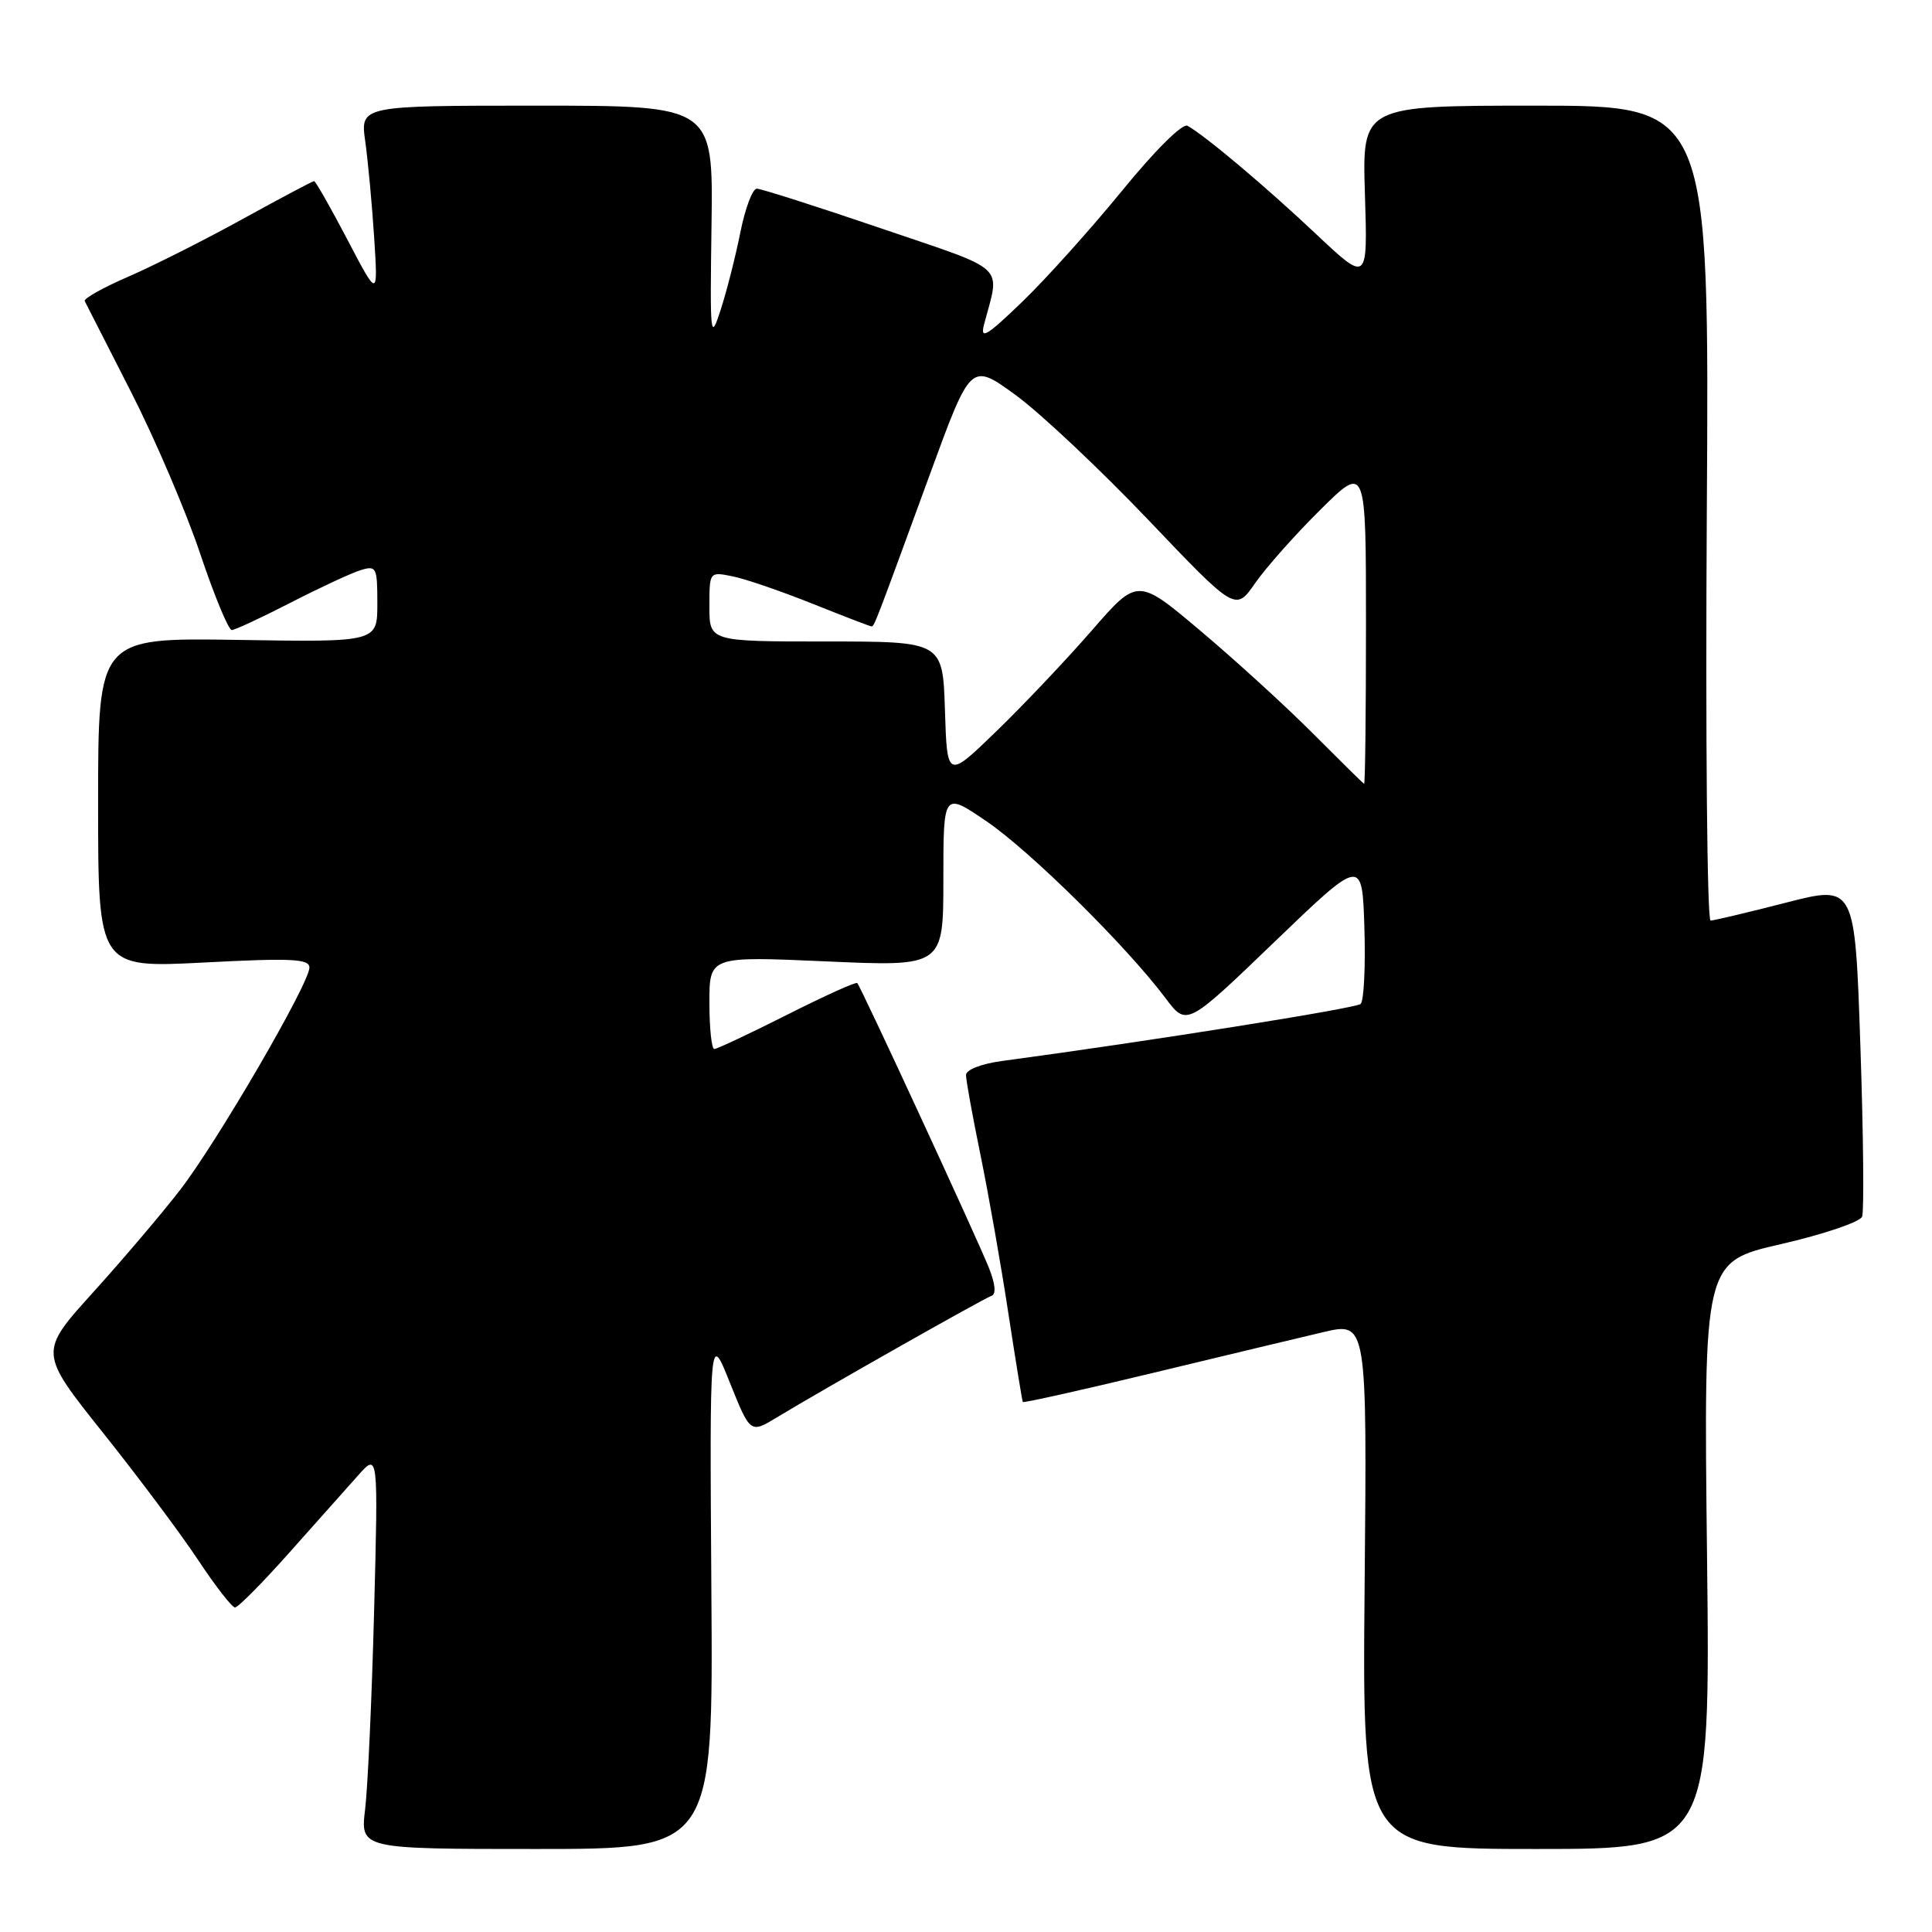 <?xml version="1.0" encoding="UTF-8" standalone="no"?>
<!DOCTYPE svg PUBLIC "-//W3C//DTD SVG 1.1//EN" "http://www.w3.org/Graphics/SVG/1.1/DTD/svg11.dtd" >
<svg xmlns="http://www.w3.org/2000/svg" xmlns:xlink="http://www.w3.org/1999/xlink" version="1.1" viewBox="0 0 256 256">
 <g >
 <path fill="currentColor"
d=" M 94.26 210.75 C 94.03 176.50 94.03 176.50 96.72 183.23 C 99.42 189.95 99.42 189.95 102.96 187.80 C 109.08 184.09 130.33 172.06 131.39 171.70 C 132.02 171.49 131.88 170.09 131.01 167.93 C 129.33 163.77 114.06 130.72 113.59 130.26 C 113.41 130.08 109.22 131.97 104.28 134.47 C 99.34 136.96 95.00 139.00 94.65 139.00 C 94.29 139.00 94.00 136.23 94.00 132.85 C 94.00 126.70 94.00 126.70 109.50 127.39 C 125.00 128.08 125.00 128.08 125.00 116.50 C 125.00 104.93 125.00 104.93 130.75 108.85 C 136.58 112.83 149.28 125.39 154.43 132.25 C 157.24 136.00 157.24 136.00 168.87 124.81 C 180.50 113.63 180.50 113.63 180.79 122.97 C 180.95 128.11 180.72 132.64 180.29 133.03 C 179.64 133.61 152.46 137.94 132.75 140.59 C 130.01 140.96 128.00 141.75 128.00 142.45 C 128.00 143.13 128.87 147.92 129.93 153.09 C 130.99 158.27 132.65 167.68 133.61 174.00 C 134.58 180.32 135.44 185.62 135.53 185.77 C 135.63 185.91 143.31 184.20 152.60 181.96 C 161.90 179.72 172.12 177.27 175.32 176.52 C 181.14 175.15 181.14 175.15 180.82 210.07 C 180.50 245.00 180.50 245.00 203.56 245.00 C 226.63 245.00 226.63 245.00 226.19 206.10 C 225.74 167.20 225.74 167.20 235.99 164.85 C 241.62 163.56 246.46 161.92 246.74 161.21 C 247.01 160.51 246.91 150.33 246.51 138.60 C 245.79 117.26 245.79 117.26 236.64 119.61 C 231.61 120.90 227.12 121.97 226.66 121.98 C 226.20 121.99 225.98 97.70 226.16 68.00 C 226.50 14.00 226.50 14.00 203.49 14.00 C 180.49 14.00 180.49 14.00 180.86 25.73 C 181.23 37.46 181.23 37.46 174.35 30.98 C 167.74 24.75 159.74 18.01 157.36 16.67 C 156.70 16.29 153.09 19.87 148.69 25.26 C 144.54 30.34 138.58 36.98 135.44 40.00 C 130.71 44.56 129.85 45.07 130.39 43.00 C 132.52 34.90 133.75 36.05 116.72 30.25 C 108.24 27.36 100.84 25.00 100.28 25.00 C 99.72 25.00 98.74 27.59 98.11 30.75 C 97.48 33.91 96.31 38.52 95.51 41.00 C 94.12 45.29 94.07 44.77 94.28 29.75 C 94.50 14.00 94.50 14.00 71.11 14.00 C 47.73 14.00 47.73 14.00 48.40 18.75 C 48.76 21.36 49.30 27.10 49.58 31.50 C 50.09 39.50 50.09 39.50 46.03 31.75 C 43.80 27.49 41.81 24.00 41.62 24.00 C 41.42 24.00 37.18 26.25 32.19 29.00 C 27.21 31.75 20.38 35.19 17.03 36.65 C 13.67 38.10 11.06 39.56 11.23 39.90 C 11.39 40.23 14.13 45.61 17.32 51.85 C 20.51 58.09 24.65 67.77 26.52 73.35 C 28.39 78.93 30.28 83.49 30.71 83.48 C 31.15 83.47 34.65 81.84 38.50 79.86 C 42.35 77.88 46.51 75.95 47.75 75.56 C 49.88 74.90 50.00 75.14 50.00 79.98 C 50.00 85.09 50.00 85.09 31.50 84.79 C 13.00 84.50 13.00 84.50 13.00 106.38 C 13.00 128.26 13.00 128.26 27.00 127.54 C 38.67 126.93 41.00 127.05 41.00 128.21 C 41.00 130.30 28.80 151.28 23.86 157.68 C 21.49 160.75 16.31 166.85 12.35 171.23 C 5.15 179.19 5.15 179.19 13.65 189.85 C 18.32 195.71 24.01 203.31 26.28 206.75 C 28.56 210.19 30.75 213.00 31.14 213.00 C 31.54 213.00 34.77 209.74 38.32 205.75 C 41.87 201.76 45.98 197.15 47.45 195.50 C 50.12 192.50 50.12 192.50 49.57 213.50 C 49.27 225.05 48.73 236.86 48.38 239.75 C 47.75 245.00 47.75 245.00 71.12 245.00 C 94.50 245.00 94.50 245.00 94.26 210.75 Z  M 174.00 97.22 C 170.43 93.63 163.73 87.52 159.12 83.63 C 150.74 76.56 150.74 76.56 144.68 83.53 C 141.35 87.36 135.67 93.36 132.06 96.86 C 125.50 103.22 125.50 103.22 125.21 94.11 C 124.92 85.00 124.92 85.00 109.46 85.00 C 94.00 85.00 94.00 85.00 94.00 80.38 C 94.00 75.76 94.00 75.75 97.04 76.36 C 98.71 76.69 103.47 78.32 107.62 79.98 C 111.76 81.64 115.30 83.00 115.48 83.00 C 115.85 83.00 115.94 82.75 123.25 62.76 C 128.64 48.03 128.64 48.03 134.57 52.34 C 137.83 54.72 145.72 62.14 152.11 68.84 C 163.71 81.02 163.71 81.02 166.32 77.26 C 167.76 75.19 171.65 70.81 174.97 67.53 C 181.00 61.56 181.00 61.56 181.00 82.78 C 181.00 94.45 180.89 103.94 180.75 103.87 C 180.61 103.79 177.57 100.80 174.00 97.22 Z "/>
</g>
</svg>